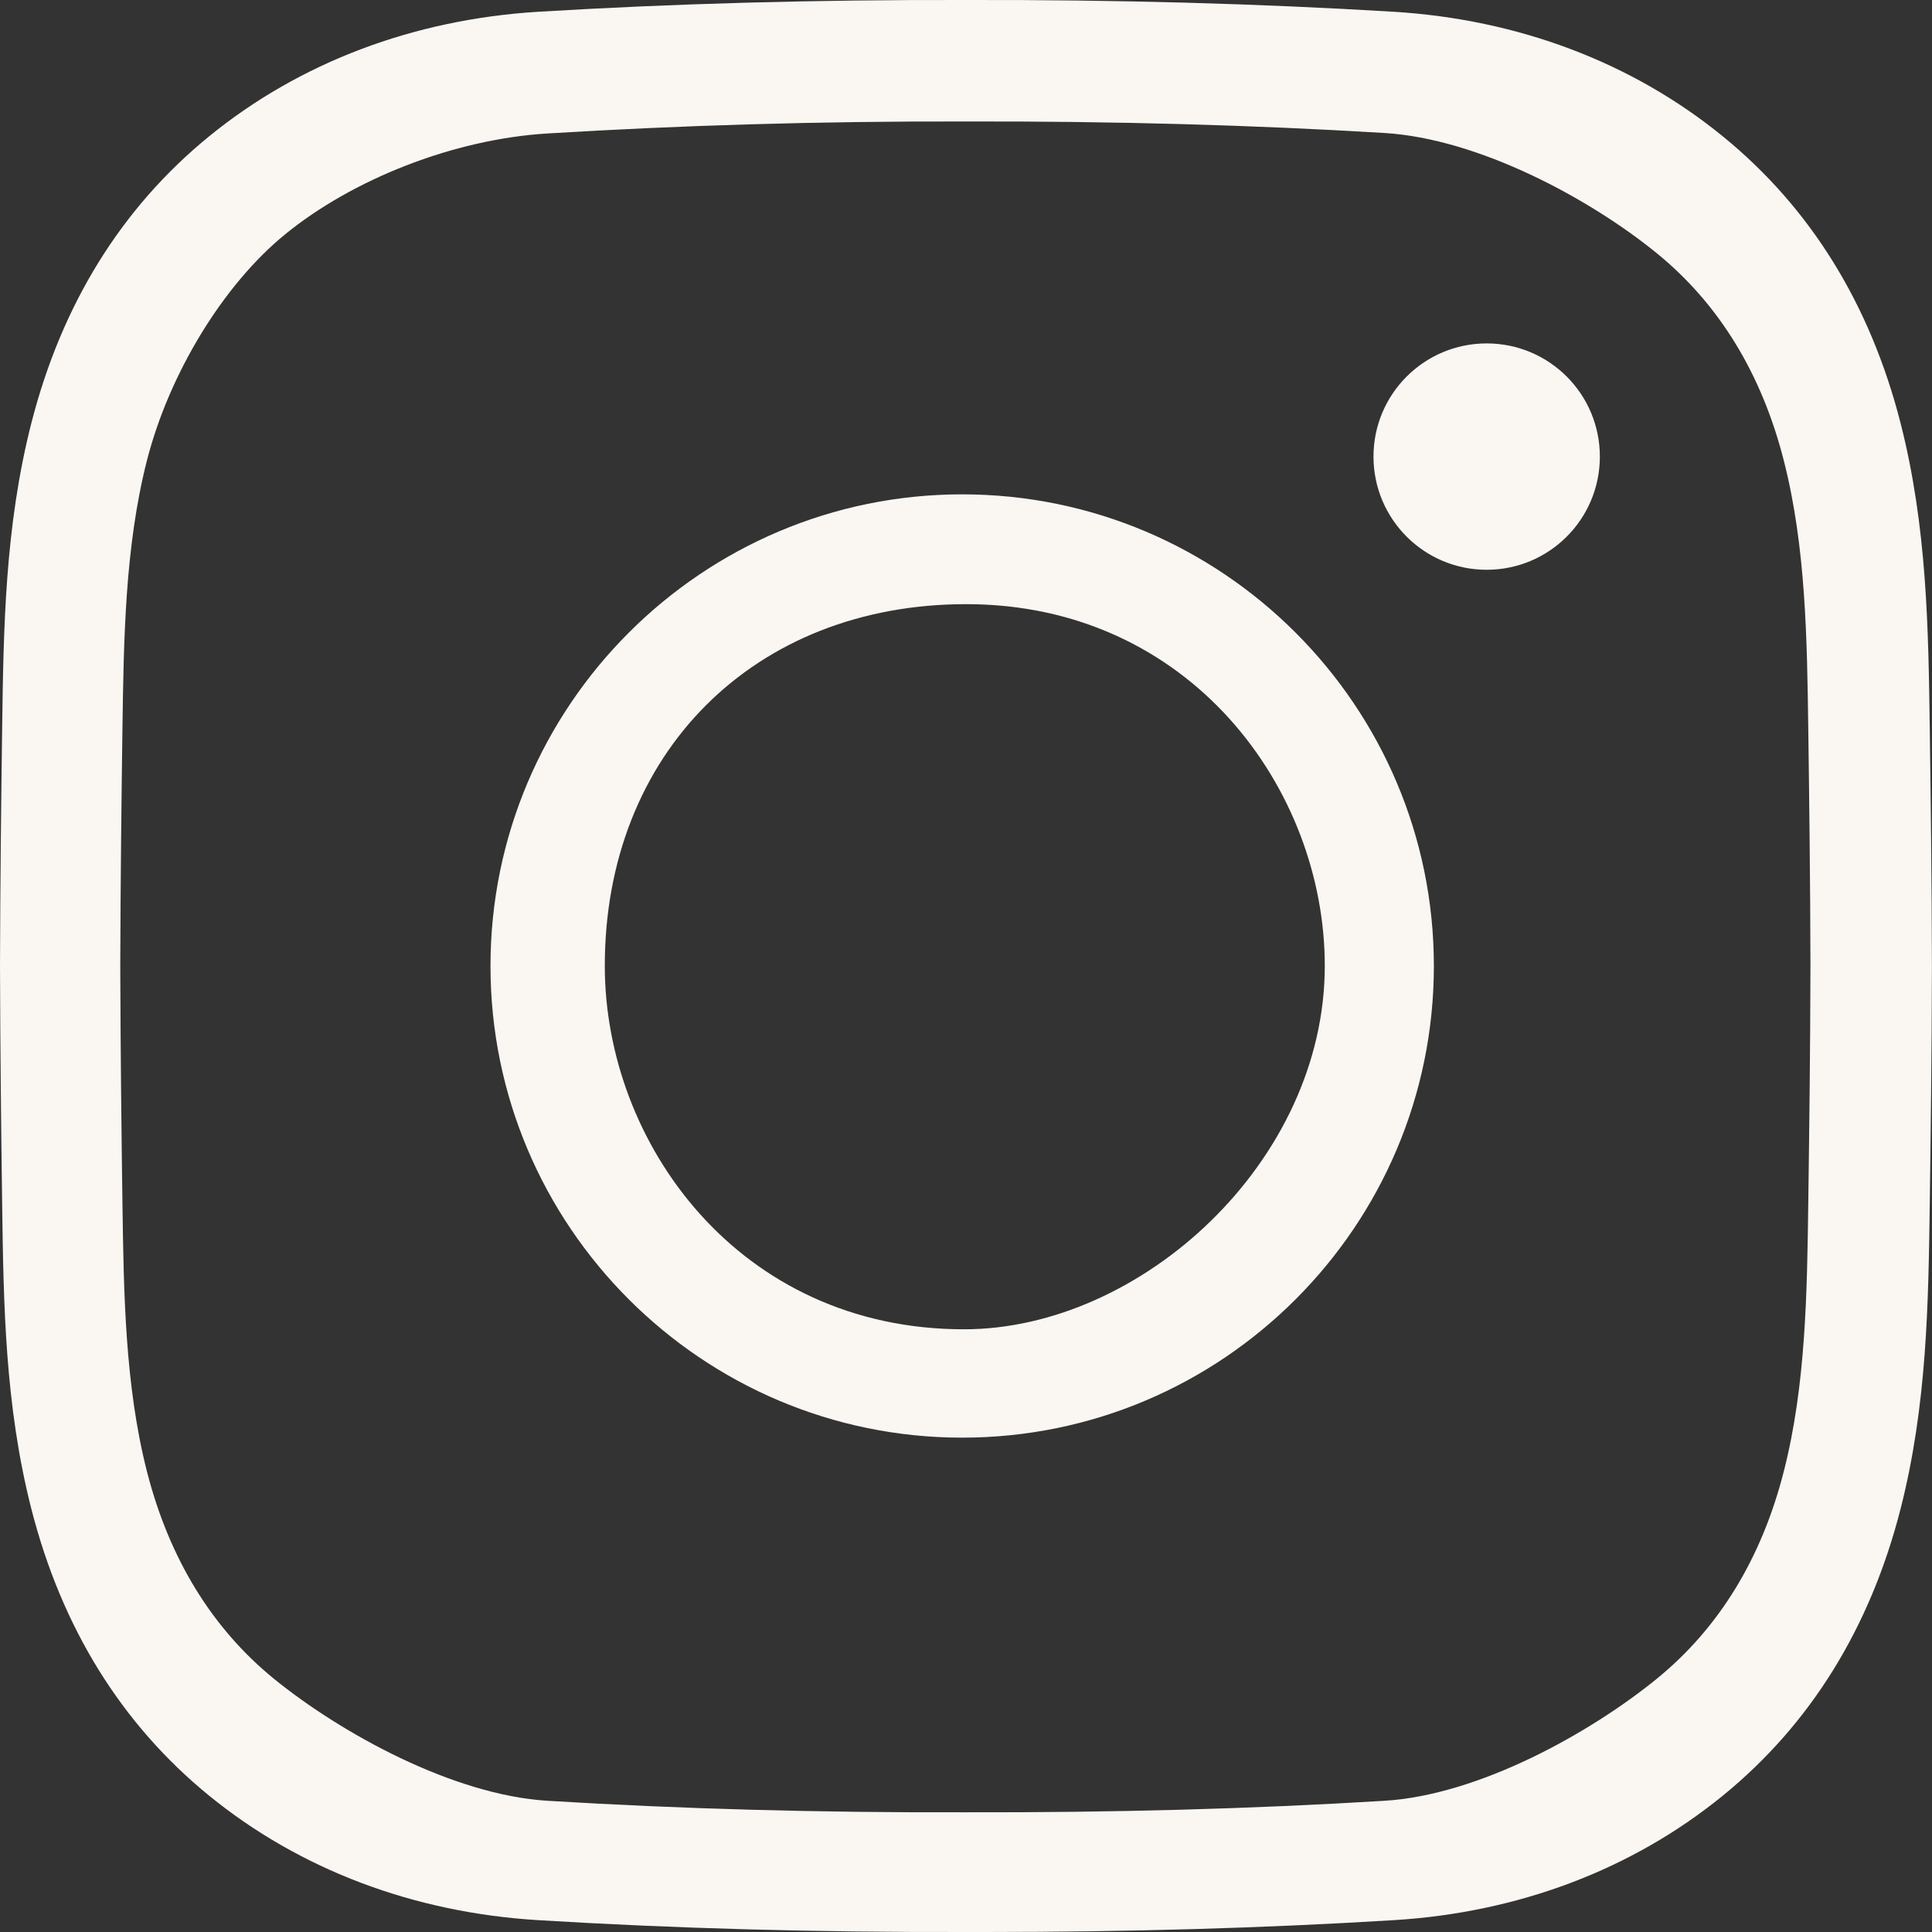 <svg xmlns="http://www.w3.org/2000/svg" width="24" height="24" viewBox="0 0 24 24" fill="none">
              <rect x="0" y="0" width="24" height="24" fill="#333333" stroke="none"/>
              <g clip-path="url(#clip0_22006_1189)">
                <path d="M12.236 24C12.157 24 12.077 24 11.997 24C10.116 24.004 8.378 23.956 6.687 23.853C5.138 23.759 3.723 23.224 2.596 22.305C1.509 21.418 0.766 20.219 0.389 18.742C0.061 17.456 0.044 16.193 0.027 14.972C0.015 14.096 0.003 13.058 0 12.002C0.003 10.942 0.015 9.904 0.027 9.028C0.044 7.807 0.061 6.544 0.389 5.258C0.766 3.781 1.509 2.582 2.596 1.695C3.723 0.776 5.138 0.241 6.688 0.146C8.378 0.044 10.117 -0.004 12.002 0C13.884 -0.004 15.621 0.044 17.312 0.146C18.861 0.241 20.276 0.776 21.403 1.695C22.491 2.582 23.233 3.781 23.61 5.258C23.938 6.544 23.955 7.807 23.972 9.028C23.984 9.904 23.997 10.942 23.999 11.998V12.002C23.997 13.058 23.984 14.096 23.972 14.972C23.955 16.193 23.938 17.456 23.61 18.742C23.233 20.219 22.491 21.418 21.403 22.305C20.276 23.224 18.861 23.759 17.312 23.853C15.693 23.952 14.03 24 12.236 24ZM11.997 22.513C13.848 22.517 15.547 22.471 17.198 22.37C18.37 22.299 19.752 21.53 20.584 20.852C21.354 20.224 21.884 19.358 22.159 18.278C22.433 17.208 22.448 16.058 22.463 14.947C22.475 14.076 22.488 13.046 22.49 12C22.488 10.954 22.475 9.924 22.463 9.053C22.448 7.942 22.433 6.792 22.159 5.721C21.884 4.641 21.354 3.776 20.584 3.148C19.752 2.469 18.37 1.723 17.198 1.652C15.547 1.552 13.848 1.505 12.002 1.509C10.151 1.505 8.452 1.557 6.801 1.658C5.629 1.729 4.375 2.231 3.543 2.91C2.773 3.537 2.101 4.641 1.825 5.721C1.552 6.792 1.537 7.941 1.521 9.053C1.509 9.924 1.497 10.956 1.494 12.002C1.497 13.044 1.509 14.076 1.521 14.947C1.537 16.058 1.552 17.208 1.825 18.278C2.101 19.358 2.631 20.224 3.4 20.852C4.233 21.53 5.629 22.299 6.801 22.37C8.452 22.471 10.152 22.518 11.997 22.513ZM11.953 17.859C8.722 17.859 6.093 15.231 6.093 12C6.093 8.769 8.722 6.141 11.953 6.141C15.184 6.141 17.812 8.769 17.812 12C17.812 15.231 15.184 17.859 11.953 17.859ZM12.002 7.505C9.367 7.505 7.513 9.359 7.513 11.998C7.513 14.195 9.174 16.513 11.976 16.513C14.173 16.513 16.457 14.432 16.457 11.998C16.457 9.801 14.781 7.505 12.002 7.505ZM18.468 4.266C17.692 4.266 17.062 4.895 17.062 5.672C17.062 6.449 17.692 7.078 18.468 7.078C19.245 7.078 19.874 6.449 19.874 5.672C19.874 4.895 19.245 4.266 18.468 4.266Z" fill="#FAF7F2"></path>
              </g>
              <defs>
                <clipPath id="clip0_22006_1189">
                  <rect width="24" height="24" fill="white"></rect>
                </clipPath>
              </defs>
            </svg>